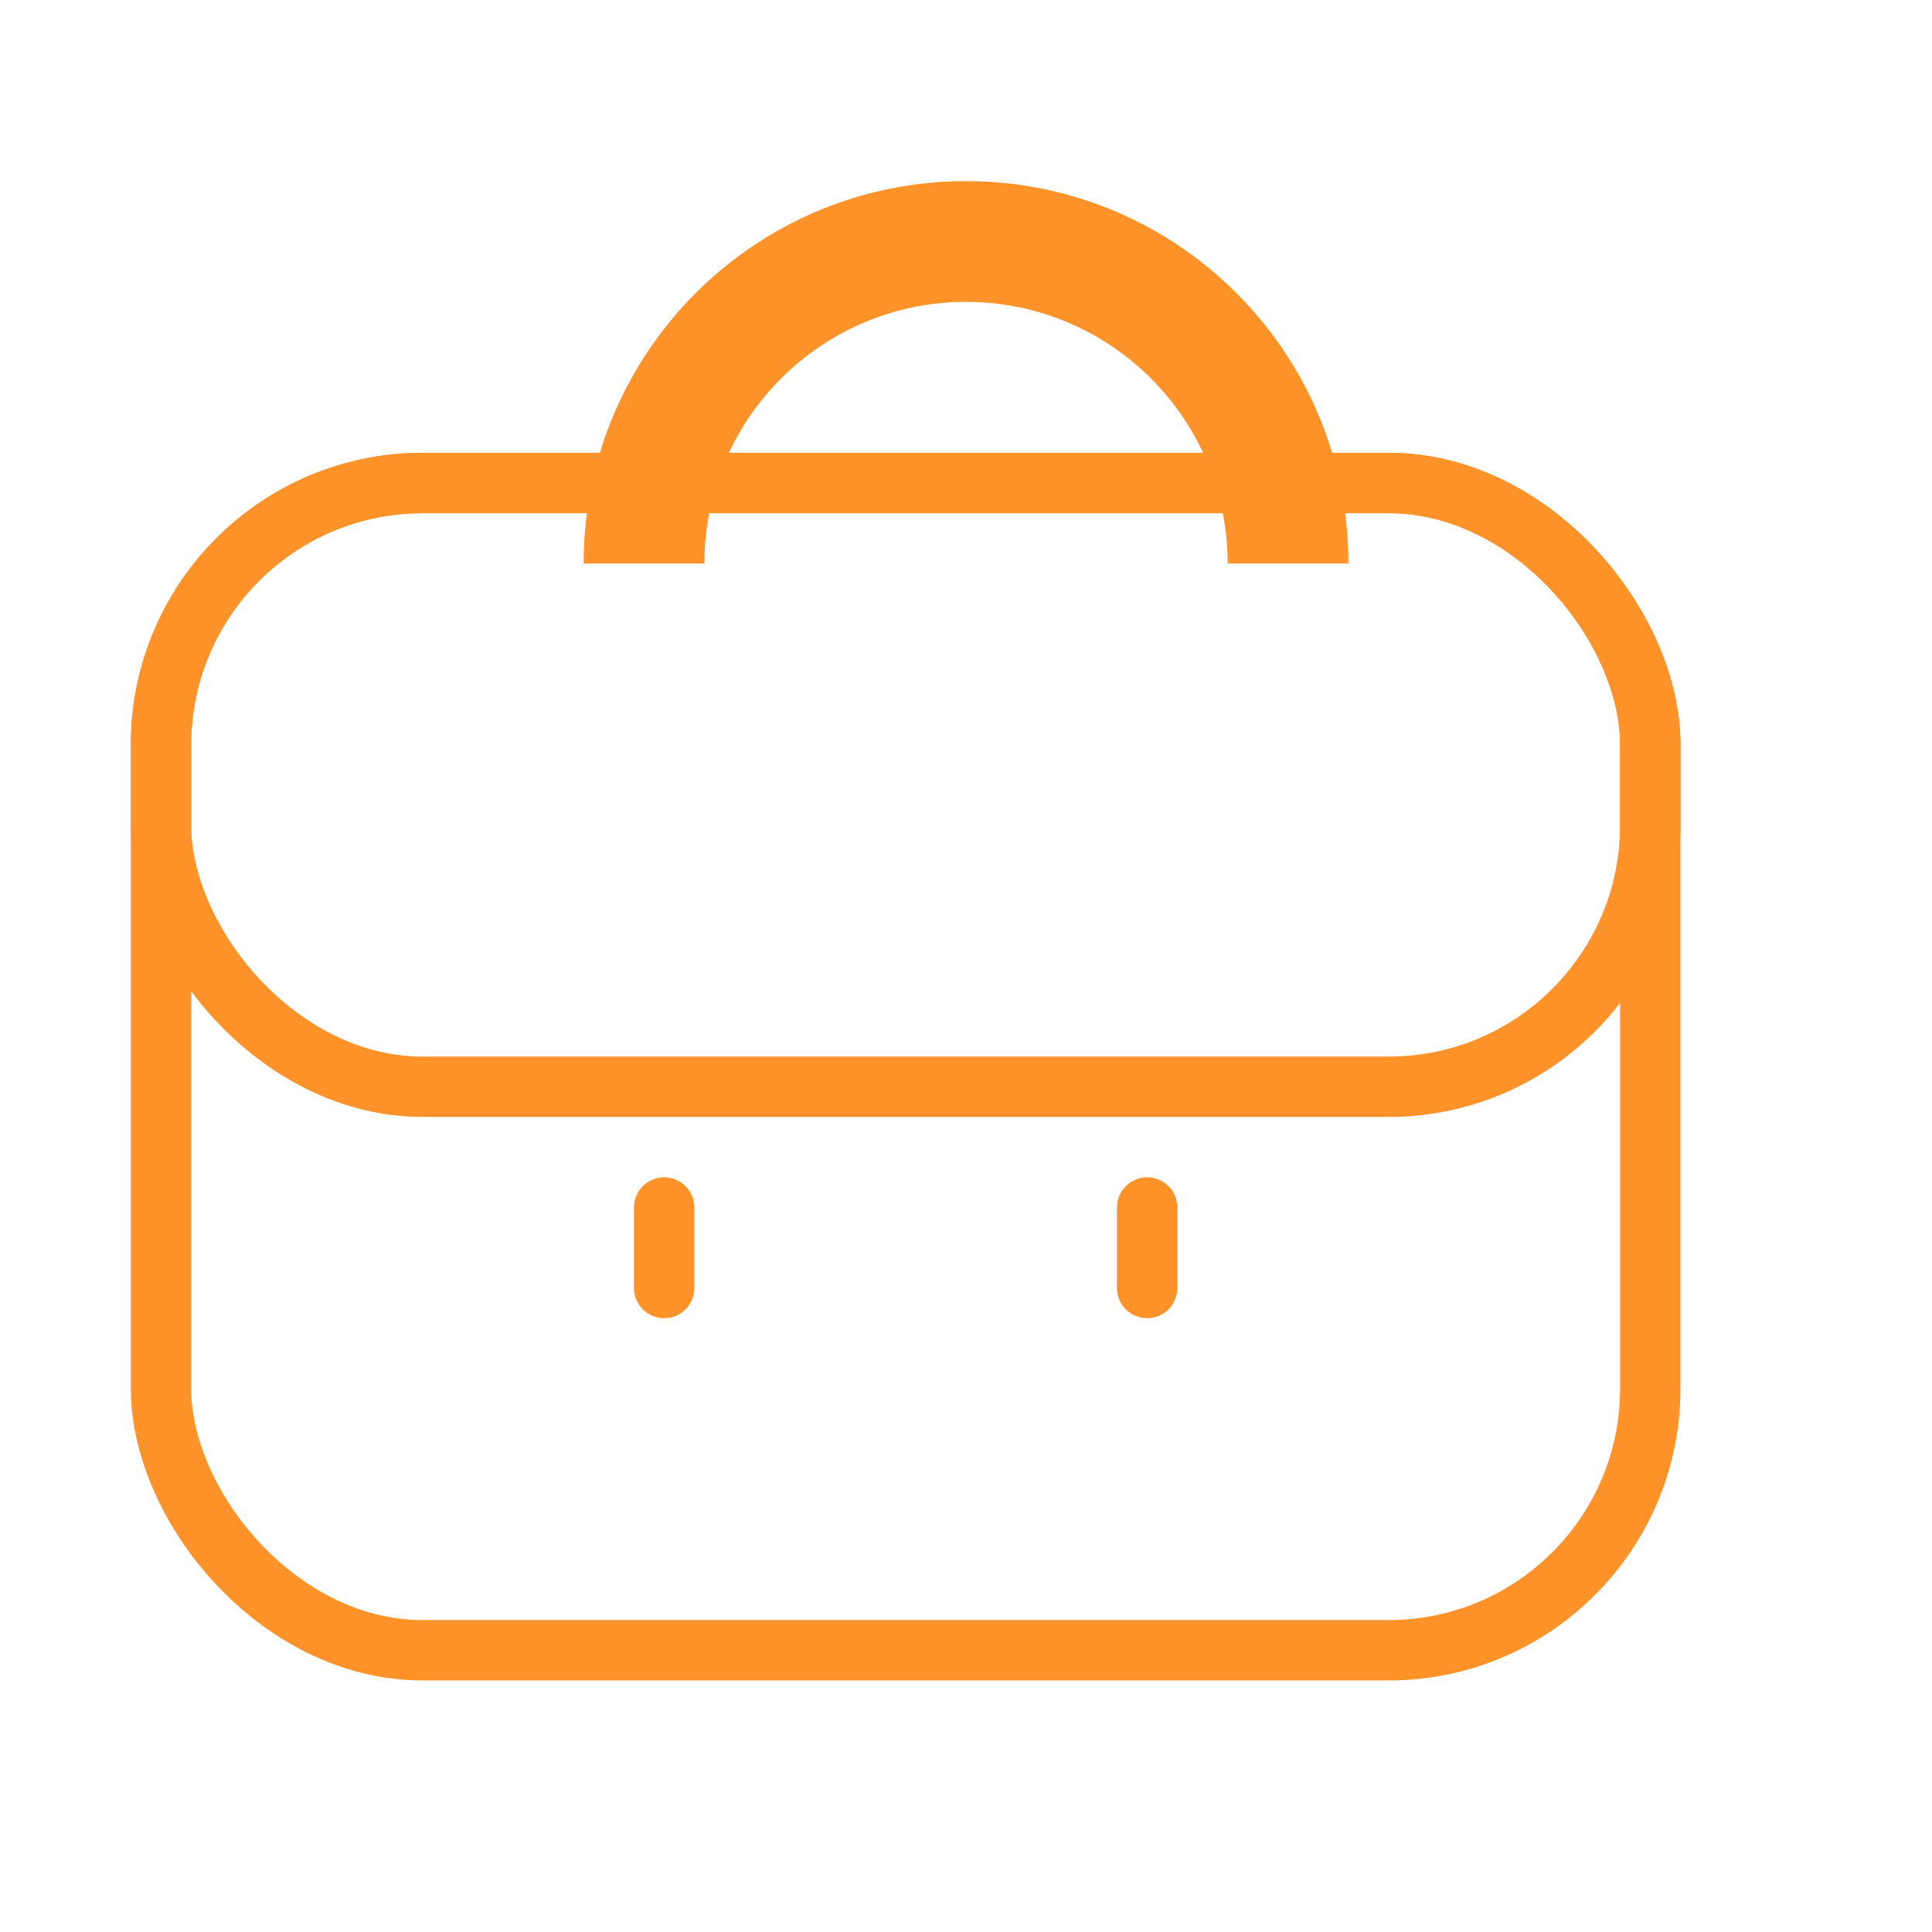<svg width="48" height="48" viewBox="0 0 48 48" fill="none" xmlns="http://www.w3.org/2000/svg" xmlns:xlink="http://www.w3.org/1999/xlink">
<rect  x="4" y="12" width="37" height="29" rx="6.5" stroke="#FF9228" stroke-width="1.5" stroke-miterlimit="3.999"/>
<rect  x="4" y="12" width="37" height="15" rx="6.5" stroke="#FF9228" stroke-width="1.5" stroke-miterlimit="3.999"/>
<line x1="16.5" y1="30" x2="16.5" y2="32" stroke="#FF9228" stroke-width="1.5" stroke-miterlimit="3.999" stroke-linecap="round"/>
<line x1="28.5" y1="30" x2="28.5" y2="32" stroke="#FF9228" stroke-width="1.5" stroke-miterlimit="3.999" stroke-linecap="round"/>
<path d="M24,7.5C27.59,7.5 30.5,10.41 30.5,14L33.5,14C33.5,8.753 29.247,4.5 24,4.5L24,7.5ZM24,4.5C18.753,4.5 14.5,8.753 14.5,14L17.5,14C17.5,10.41 20.41,7.5 24,7.5L24,4.5Z" fill="#FF9228"/>
</svg>
